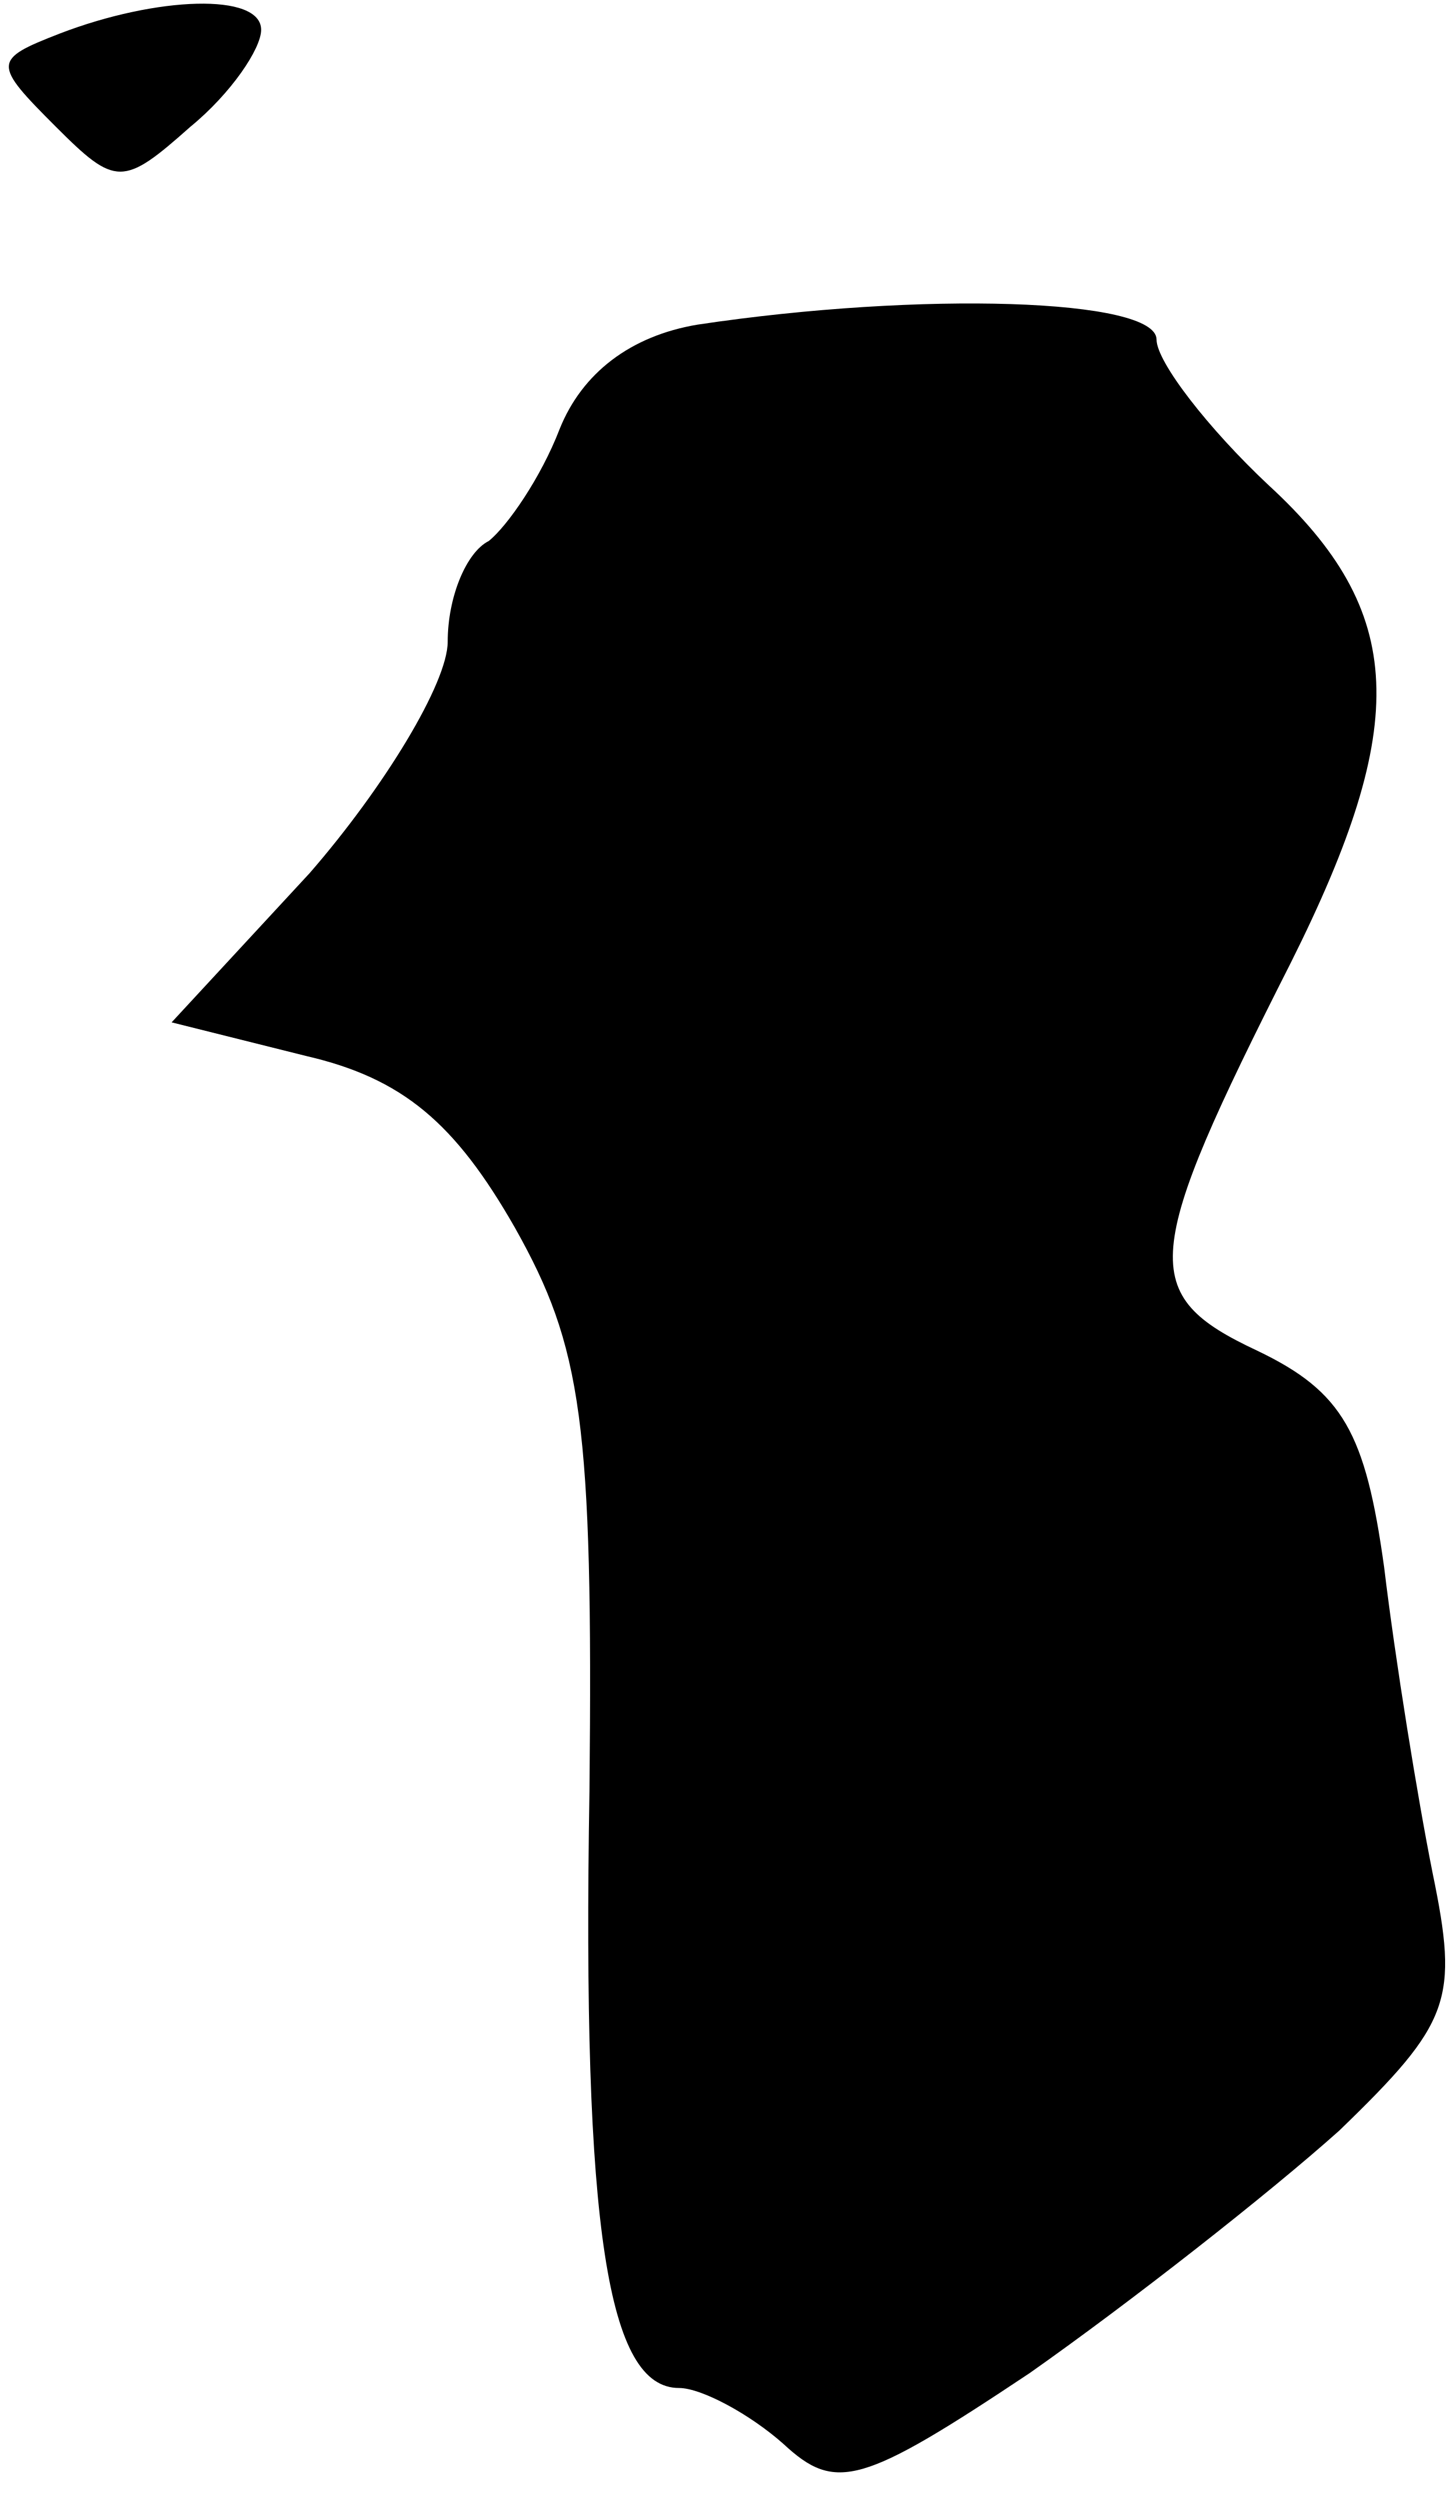 <?xml version="1.0" standalone="no"?>
<!DOCTYPE svg PUBLIC "-//W3C//DTD SVG 20010904//EN"
 "http://www.w3.org/TR/2001/REC-SVG-20010904/DTD/svg10.dtd">
<svg version="1.0" xmlns="http://www.w3.org/2000/svg"
 width="39pt" height="67pt" viewBox="0 0 39 67"
 preserveAspectRatio="xMidYMid meet">
<g transform="translate(0,67) scale(0.1,-0.1)"
fill="#000000" stroke="none">
<path fill="#000000" stroke="none" d="M16 661 c-18 -7 -18 -8 -1 -25 16 -16
18 -16 36 0 11 9 19 21 19 26 0 10 -28 9 -54 -1z"/>
<path fill="#000000" stroke="none" d="M187 583 c-18 -3 -31 -13 -37 -28 -5
-13 -14 -26 -19 -30 -6 -3 -11 -15 -11 -27 0 -11 -17 -39 -37 -62 l-37 -40 36
-9 c26 -6 40 -18 56 -46 18 -32 21 -52 20 -151 -2 -118 5 -160 24 -160 6 0 19
-7 28 -15 14 -13 21 -11 66 19 27 19 64 48 83 65 30 29 32 35 25 69 -4 20 -10
57 -13 82 -5 36 -11 47 -34 58 -32 15 -31 25 9 104 32 64 31 94 -6 128 -16 15
-30 33 -30 39 0 11 -63 13 -123 4z"/>
</g>
</svg>
